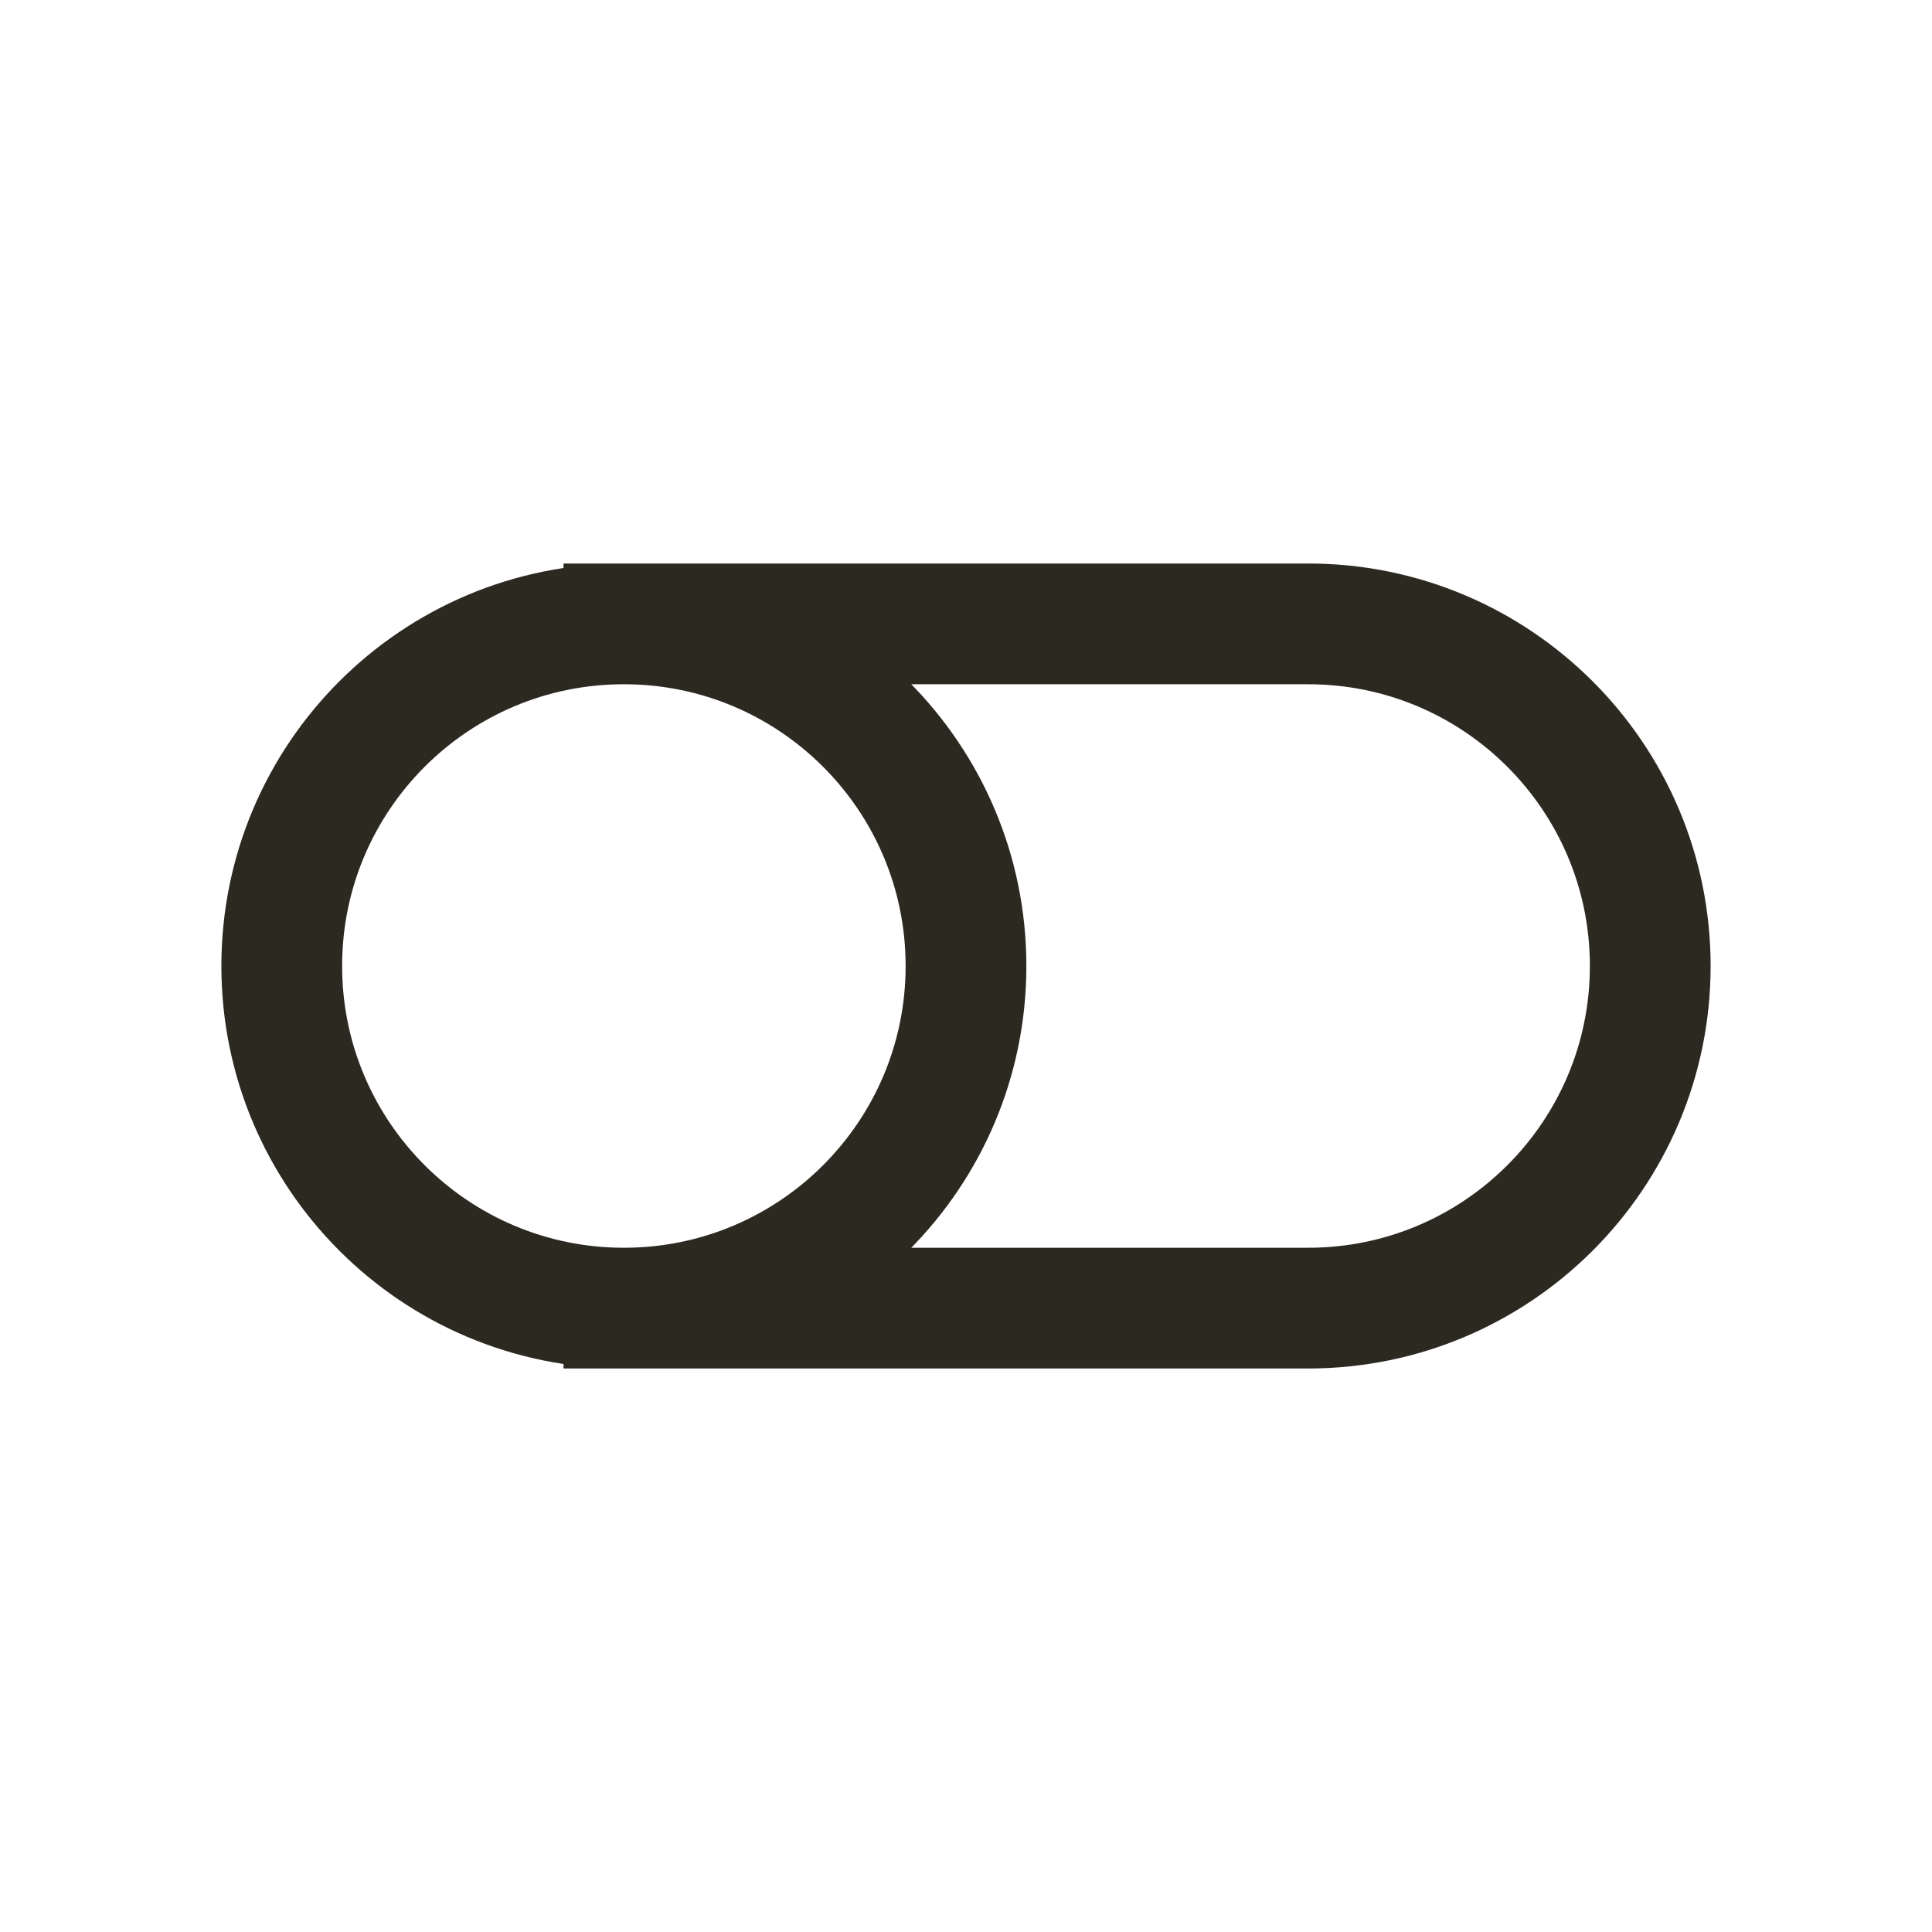 <svg width="24" height="24" viewBox="0 0 24 24" fill="none" xmlns="http://www.w3.org/2000/svg">
<path d="M7.75 7.75L16.25 7.75C18.597 7.75 20.5 9.653 20.5 12C20.5 14.347 18.597 16.25 16.25 16.25L7.75 16.25M7.75 7.75C5.403 7.75 3.5 9.653 3.5 12C3.5 14.347 5.403 16.25 7.75 16.25M7.75 7.75C10.097 7.75 12 9.653 12 12C12 14.347 10.097 16.25 7.75 16.25" stroke="#2C2920" stroke-width="1.5" stroke-linecap="square"/>
</svg>
